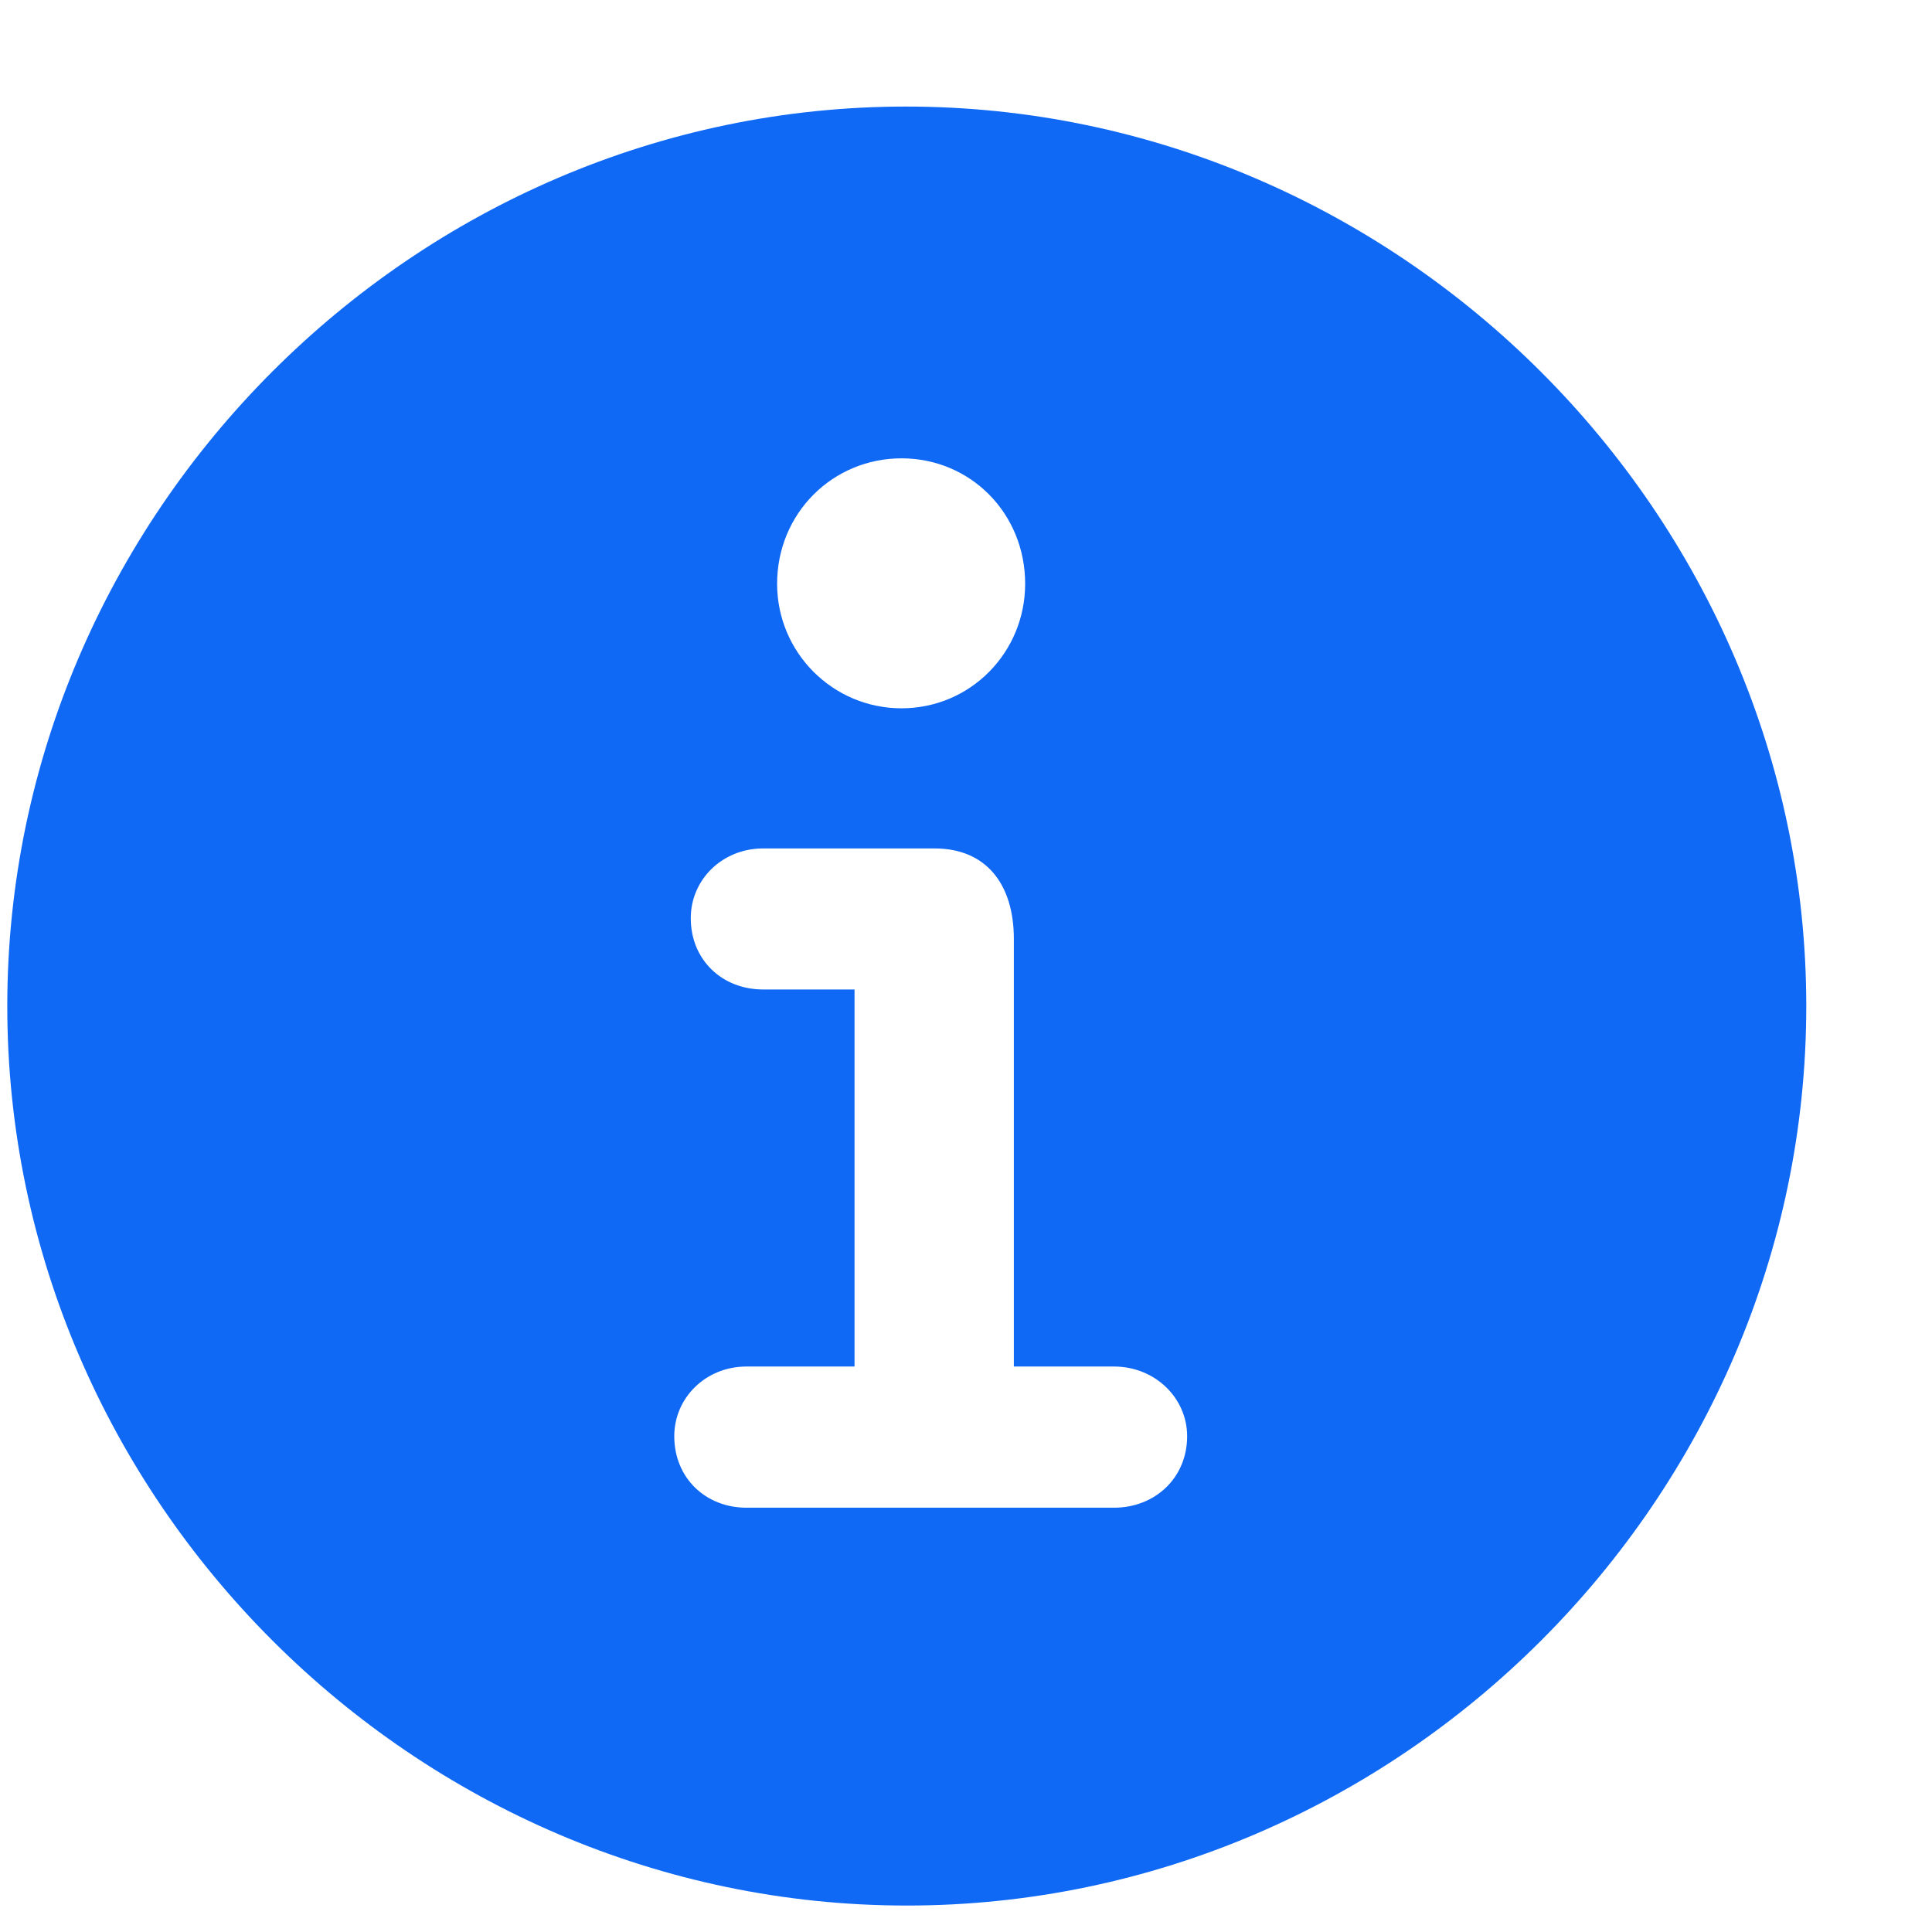 <svg width="13" height="13" viewBox="0 0 13 13" fill="none" xmlns="http://www.w3.org/2000/svg">
<path d="M6.102 12.822C2.791 12.822 0.049 10.086 0.049 6.77C0.049 3.459 2.785 0.717 6.096 0.717C9.412 0.717 12.154 3.459 12.154 6.77C12.154 10.086 9.412 12.822 6.102 12.822ZM6.066 4.766C6.529 4.766 6.898 4.391 6.898 3.928C6.898 3.453 6.529 3.084 6.066 3.084C5.604 3.084 5.229 3.453 5.229 3.928C5.229 4.391 5.604 4.766 6.066 4.766ZM5.023 10.145H7.496C7.771 10.145 7.988 9.945 7.988 9.664C7.988 9.406 7.771 9.195 7.496 9.195H6.822V6.318C6.822 5.949 6.635 5.709 6.289 5.709H5.135C4.859 5.709 4.648 5.92 4.648 6.178C4.648 6.459 4.859 6.658 5.135 6.658H5.75V9.195H5.023C4.748 9.195 4.537 9.406 4.537 9.664C4.537 9.945 4.748 10.145 5.023 10.145Z" fill="#0F69F5"/>
</svg>
